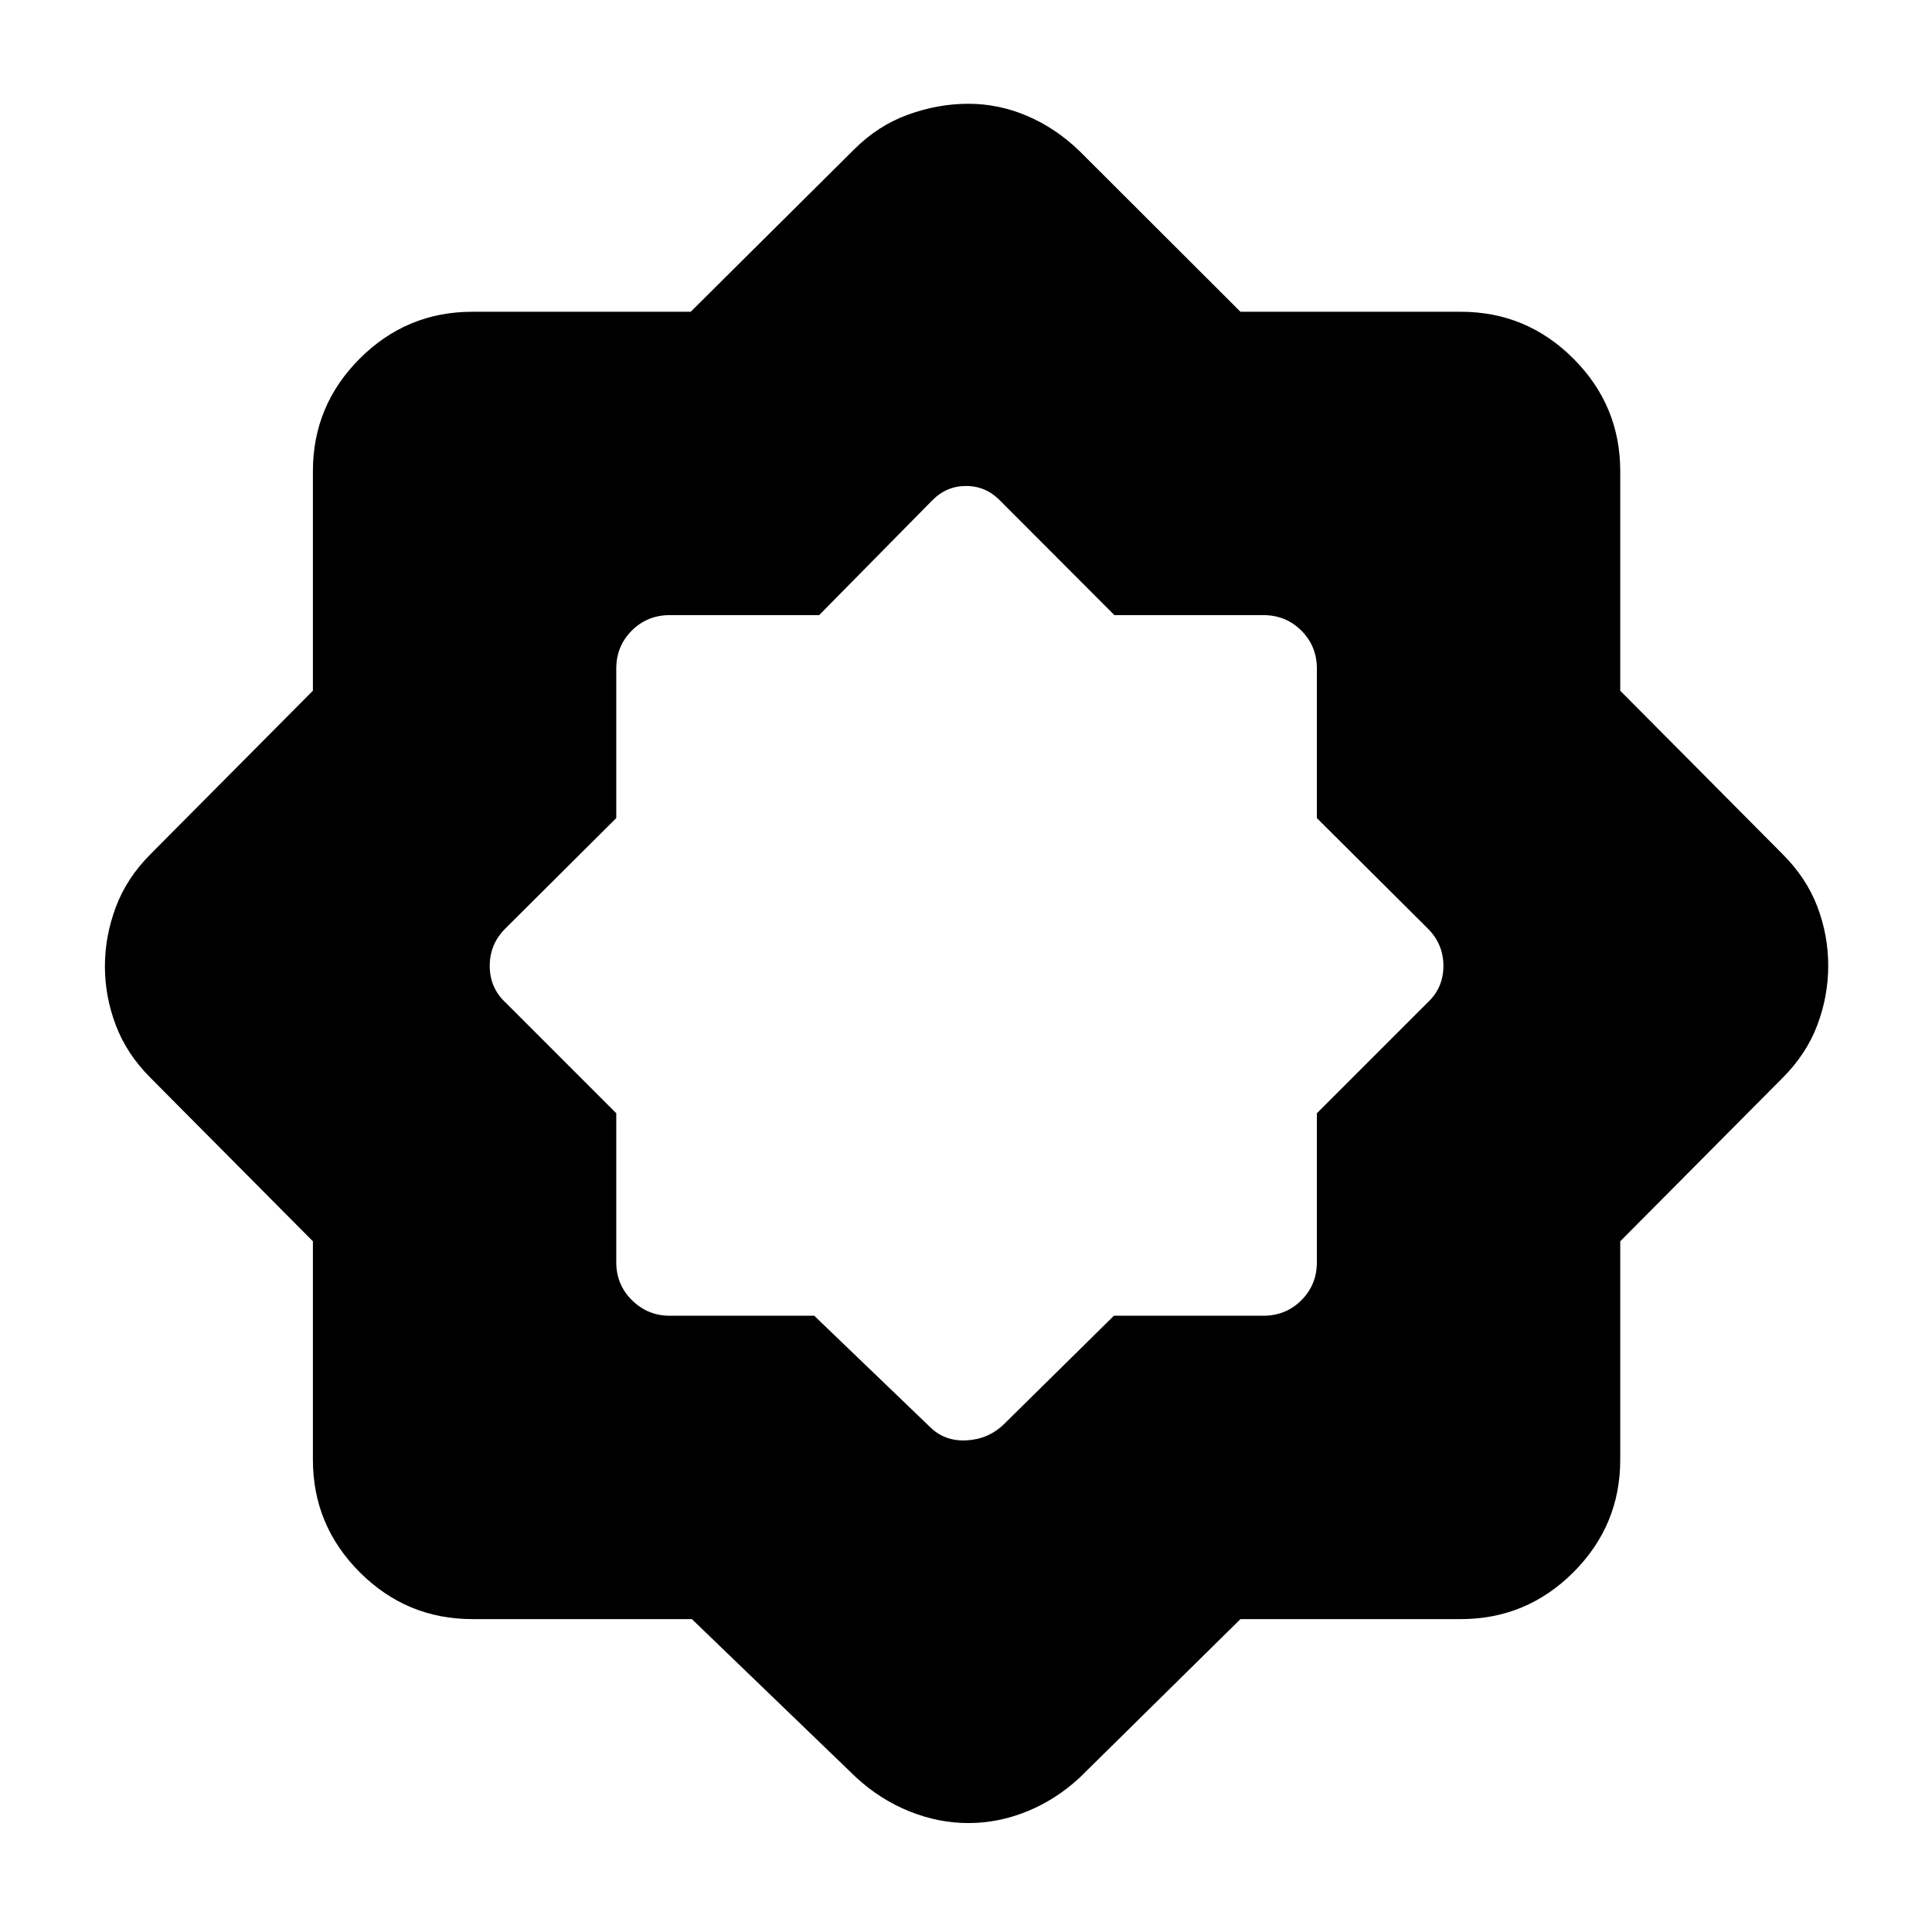 <svg xmlns="http://www.w3.org/2000/svg" width="48" height="48" viewBox="0 96 960 960"><path d="M343.785 900.522H234.696q-32.663 0-55.941-23.277-23.277-23.278-23.277-55.941V712.791l-80.695-81.225q-11.826-11.826-17.24-26.141-5.413-14.314-5.413-29.239 0-14.924 5.414-29.425 5.413-14.501 17.239-26.327l80.695-81.225V330.131q0-32.663 23.277-55.941 23.278-23.277 55.941-23.277h108.513l81.225-80.695q11.826-11.827 26.737-17.24 14.911-5.413 30.045-5.413 15.135 0 29.351 6.109 14.215 6.109 25.999 17.544l79.812 79.695h109.491q32.663 0 55.941 23.277 23.277 23.278 23.277 55.941v109.078l80.695 81.225q11.827 11.826 17.24 26.05 5.413 14.225 5.413 29.349t-5.413 29.515q-5.413 14.392-17.24 26.218l-80.695 81.225v108.513q0 32.663-23.277 55.941-23.278 23.277-55.941 23.277H616.378l-79.812 78.695q-11.784 10.957-26.109 16.805-14.324 5.848-29.26 5.848-14.935 0-29.399-5.848-14.465-5.848-26.364-16.805l-81.649-78.695Zm60.798-150.74 57.243 55q7.304 7.435 18.225 6.935 10.921-.5 18.688-7.935l54.757-54h74.243q11.21 0 18.909-7.699 7.7-7.7 7.7-18.909v-74l55-55q7.869-7.304 7.869-18.225 0-10.921-7.869-18.688l-55-54.757v-74.243q0-11.21-7.7-18.909-7.699-7.7-18.909-7.7h-74l-56.957-57.063q-7.035-7.11-16.752-7.11-9.716 0-16.762 7.11l-56.235 57.063h-74.207q-11.209 0-18.909 7.7-7.699 7.699-7.699 18.909v74.243l-55 54.757q-7.87 7.767-7.87 18.688t7.87 18.225l55 55v74q0 11.209 7.819 18.909 7.82 7.699 18.789 7.699h71.757Z"/></svg>